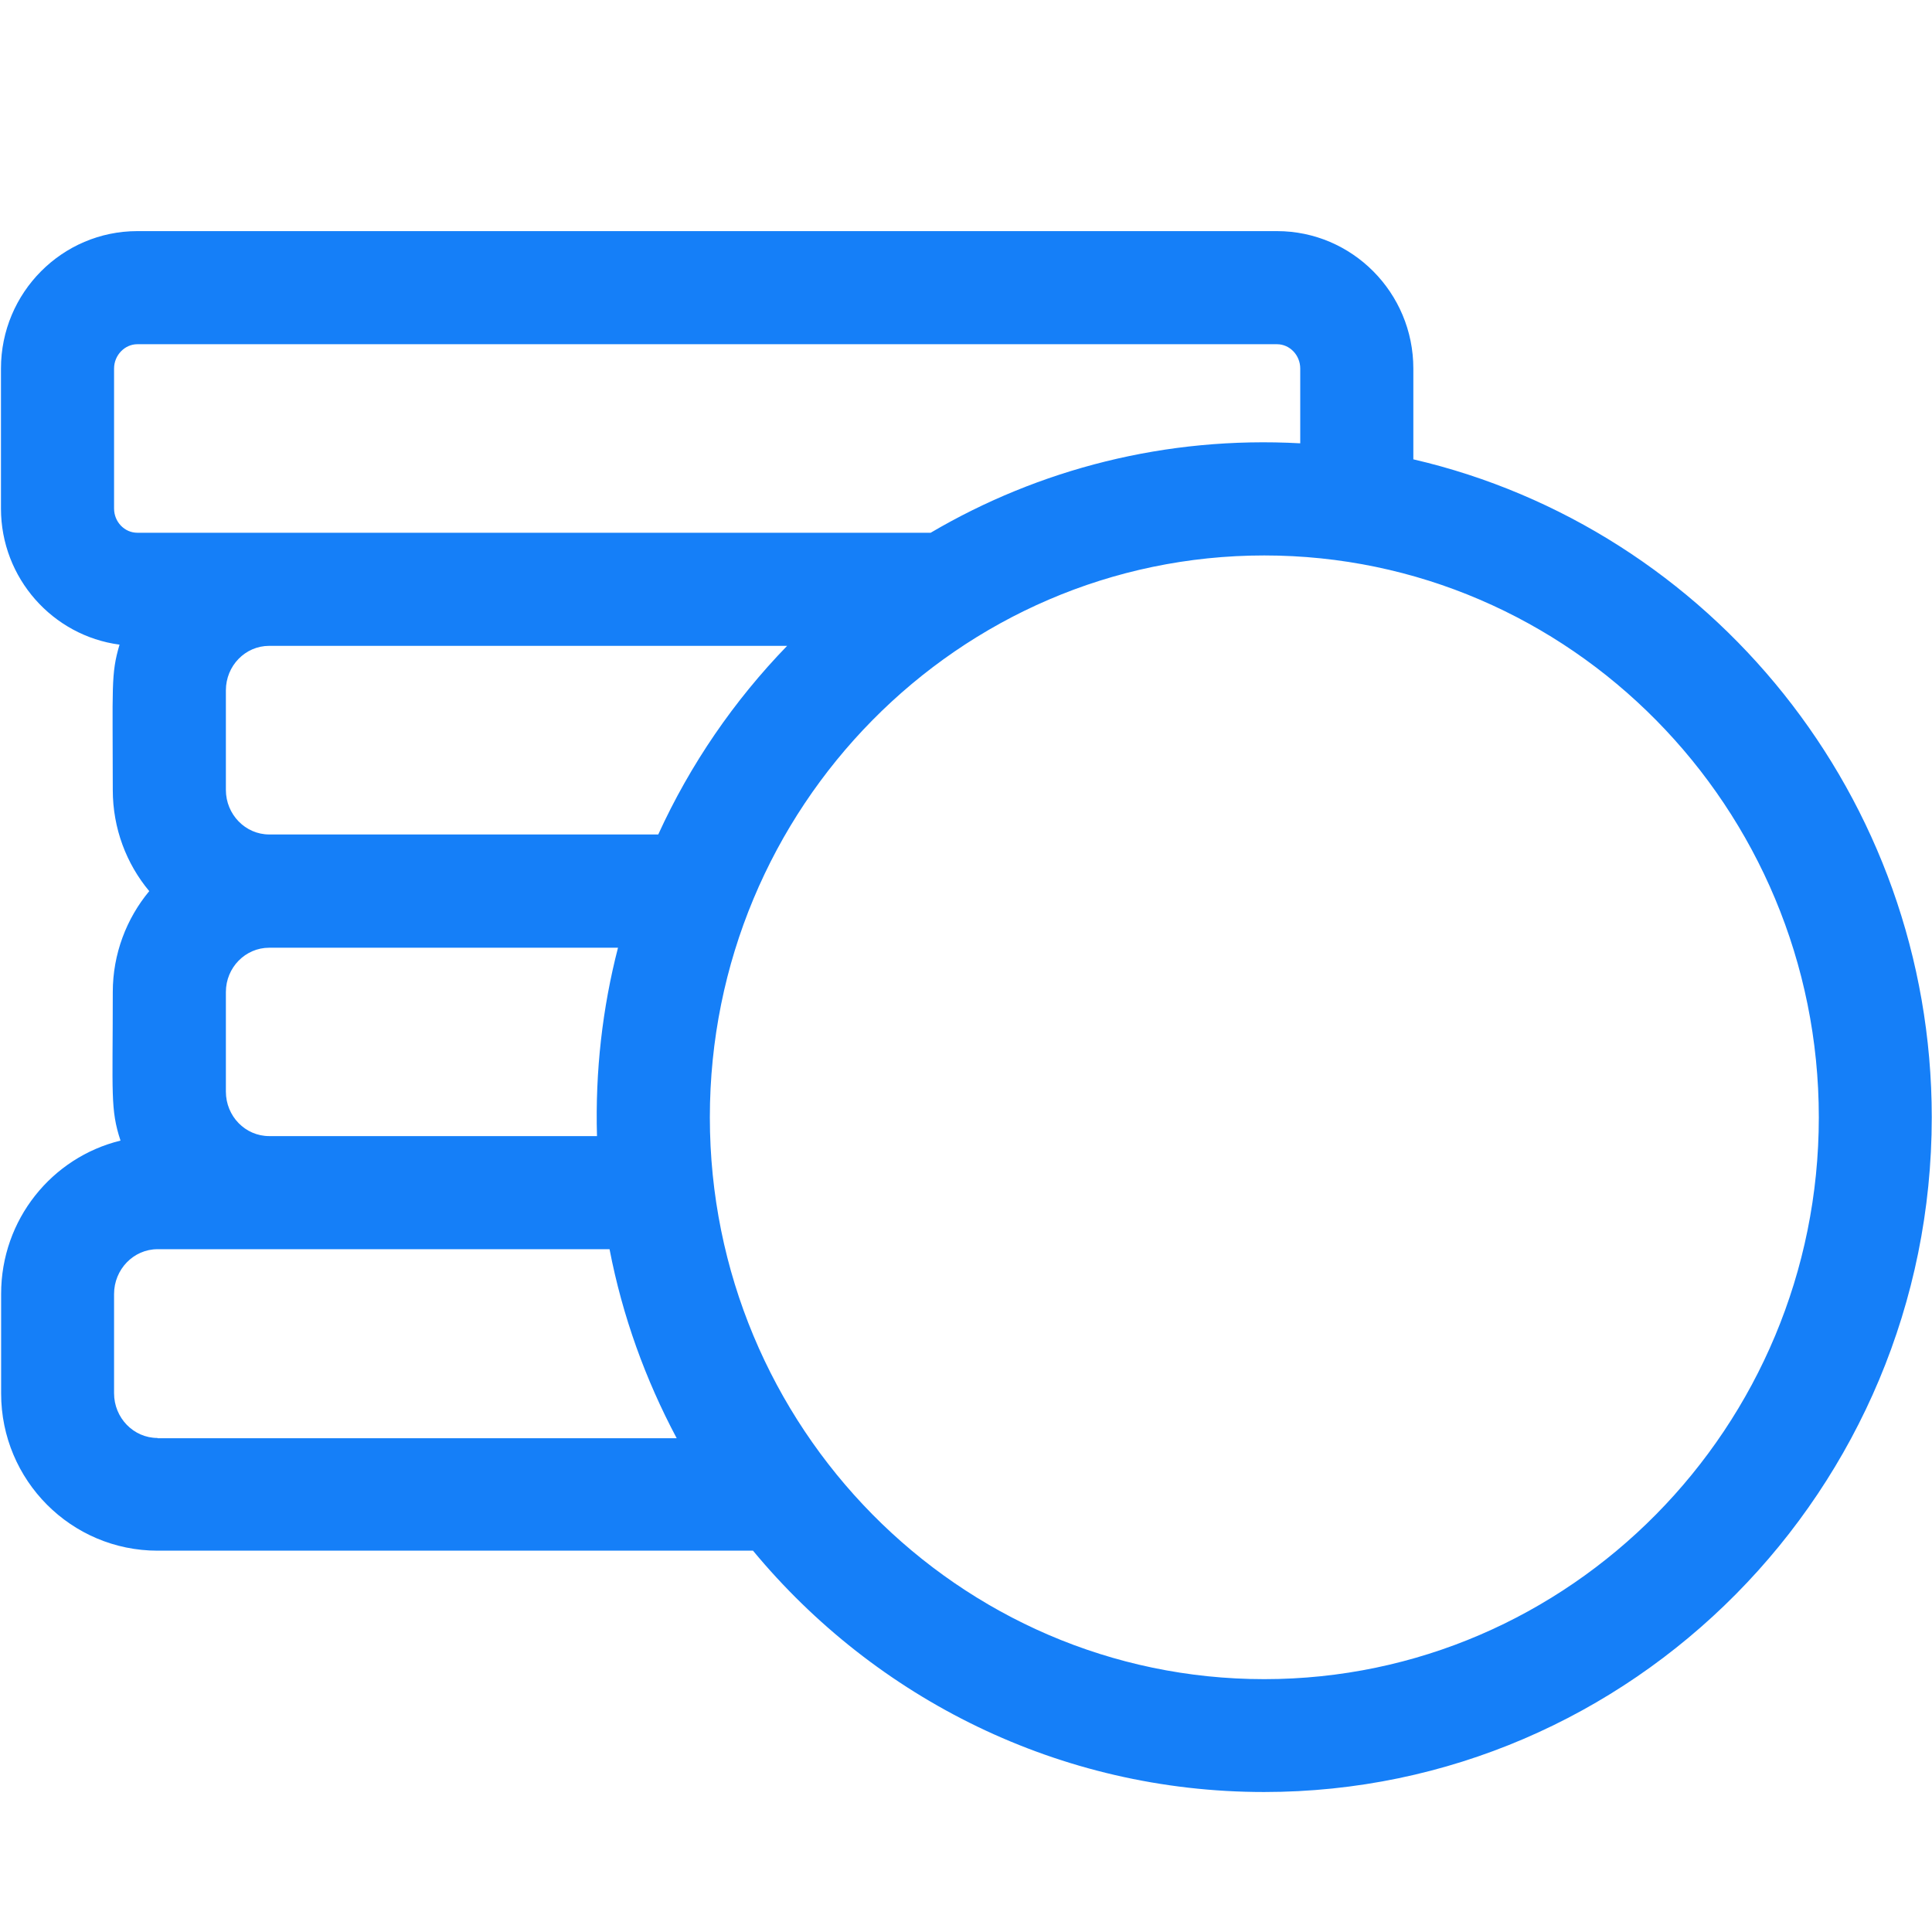 <svg width="24" height="24" viewBox="0 0 24 24" fill="none" xmlns="http://www.w3.org/2000/svg">
<path d="M17.557 5.706V4.578C17.557 3.635 16.796 2.871 15.863 2.871H1.706C0.773 2.871 0.012 3.635 0.012 4.578V6.317C0.012 7.182 0.655 7.898 1.485 8.008C1.376 8.375 1.401 8.523 1.401 9.813C1.401 10.29 1.57 10.73 1.854 11.07C1.572 11.409 1.401 11.849 1.401 12.324C1.401 13.598 1.369 13.779 1.497 14.169C0.645 14.377 0.014 15.149 0.014 16.073V17.31C0.014 18.391 0.886 19.263 1.957 19.263H9.354C10.874 21.098 13.159 22.261 15.703 22.261C20.274 22.261 23.997 18.501 23.997 13.879C23.996 9.901 21.242 6.561 17.557 5.706L17.557 5.706ZM1.706 6.618C1.547 6.618 1.417 6.483 1.417 6.317V4.578C1.417 4.412 1.55 4.276 1.706 4.276H15.863C16.022 4.276 16.152 4.412 16.152 4.578V5.507C14.483 5.415 12.903 5.829 11.561 6.618H1.706L1.706 6.618ZM7.416 14.113H3.344C3.048 14.113 2.806 13.867 2.806 13.56V12.323C2.806 12.019 3.048 11.773 3.344 11.773H7.677C7.484 12.52 7.393 13.306 7.416 14.113H7.416ZM3.344 10.366C3.048 10.366 2.806 10.117 2.806 9.813V8.576C2.806 8.269 3.048 8.023 3.344 8.023H9.778C9.12 8.702 8.575 9.494 8.177 10.366H3.344ZM1.957 17.863C1.658 17.863 1.417 17.612 1.417 17.308L1.417 16.074C1.417 15.77 1.658 15.518 1.957 15.518H7.572C7.733 16.353 8.019 17.139 8.406 17.866L1.957 17.866L1.957 17.863ZM15.705 20.859C11.907 20.859 8.818 17.727 8.818 13.88C8.818 10.032 11.907 6.9 15.705 6.9C19.503 6.9 22.594 10.032 22.594 13.88C22.594 17.727 19.5 20.859 15.705 20.859Z" fill="#157FF8"/>
</svg>
